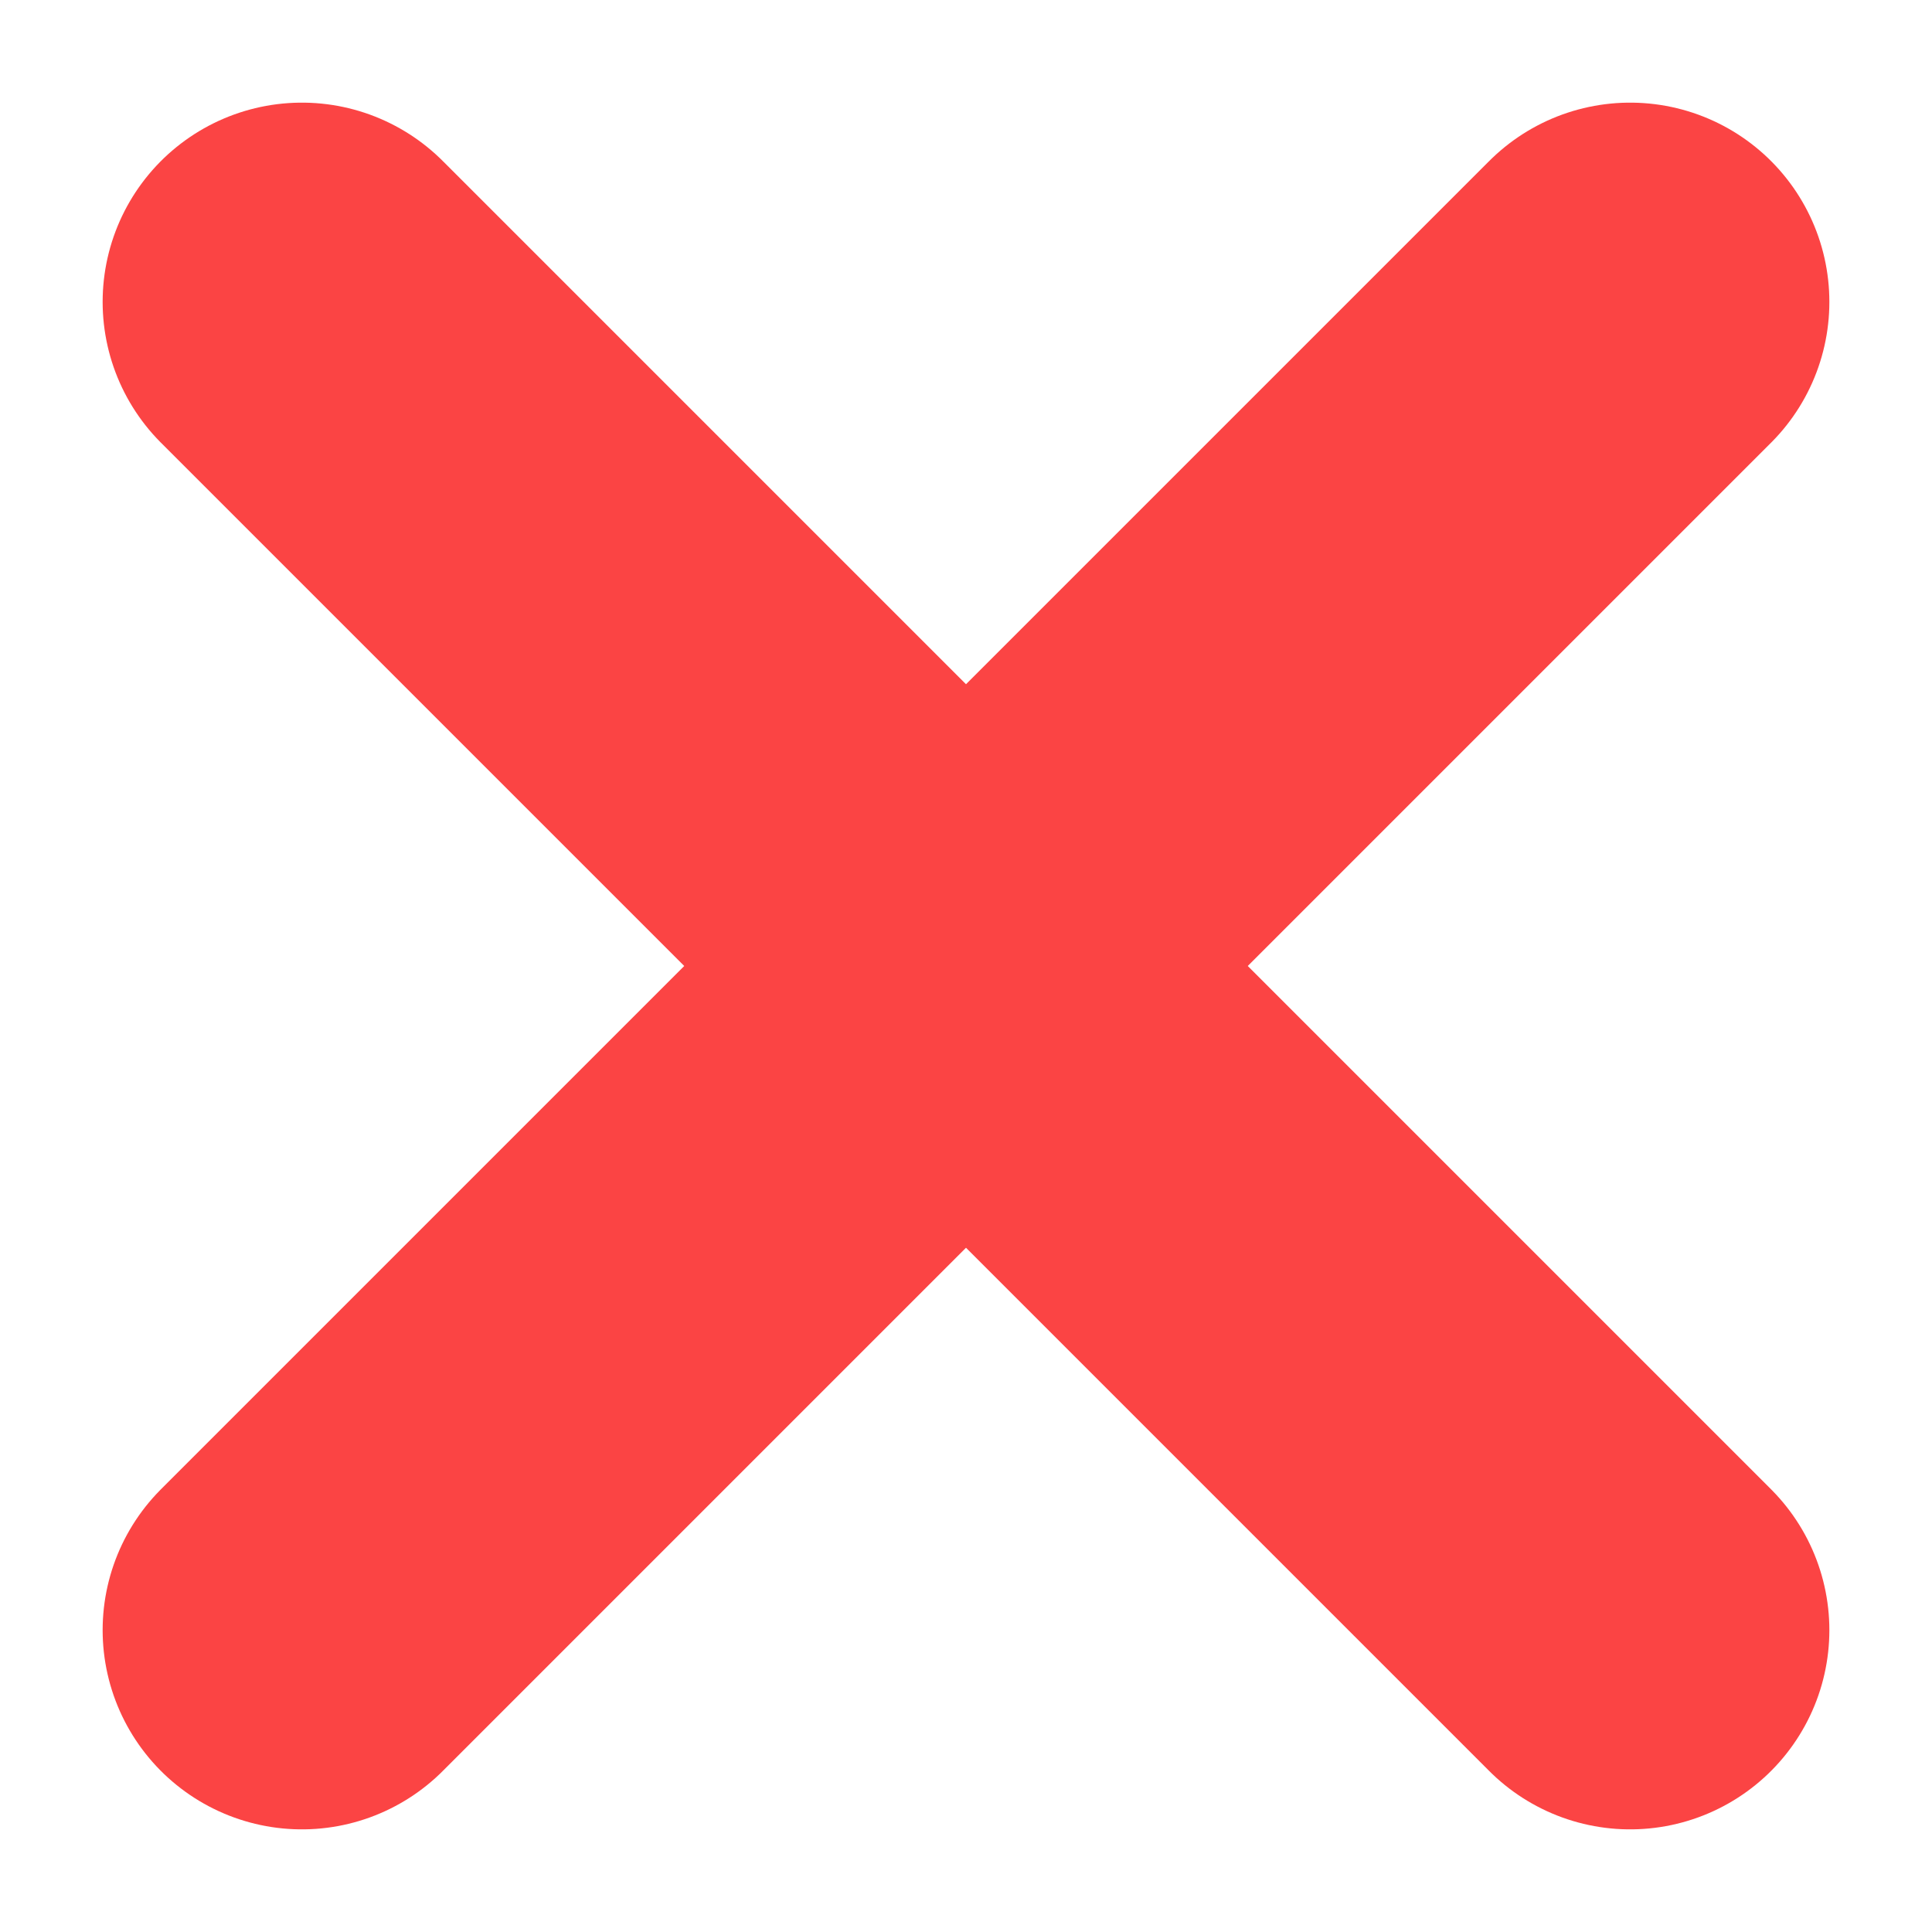 <svg width="16" height="16" viewBox="0 0 16 16" fill="none" xmlns="http://www.w3.org/2000/svg">
<path d="M2.5 13.5L13.5 2.5M13.5 13.5L2.5 2.5" stroke="#FB4444" stroke-width="3.3" stroke-linecap="round" stroke-linejoin="round"/>
</svg>
